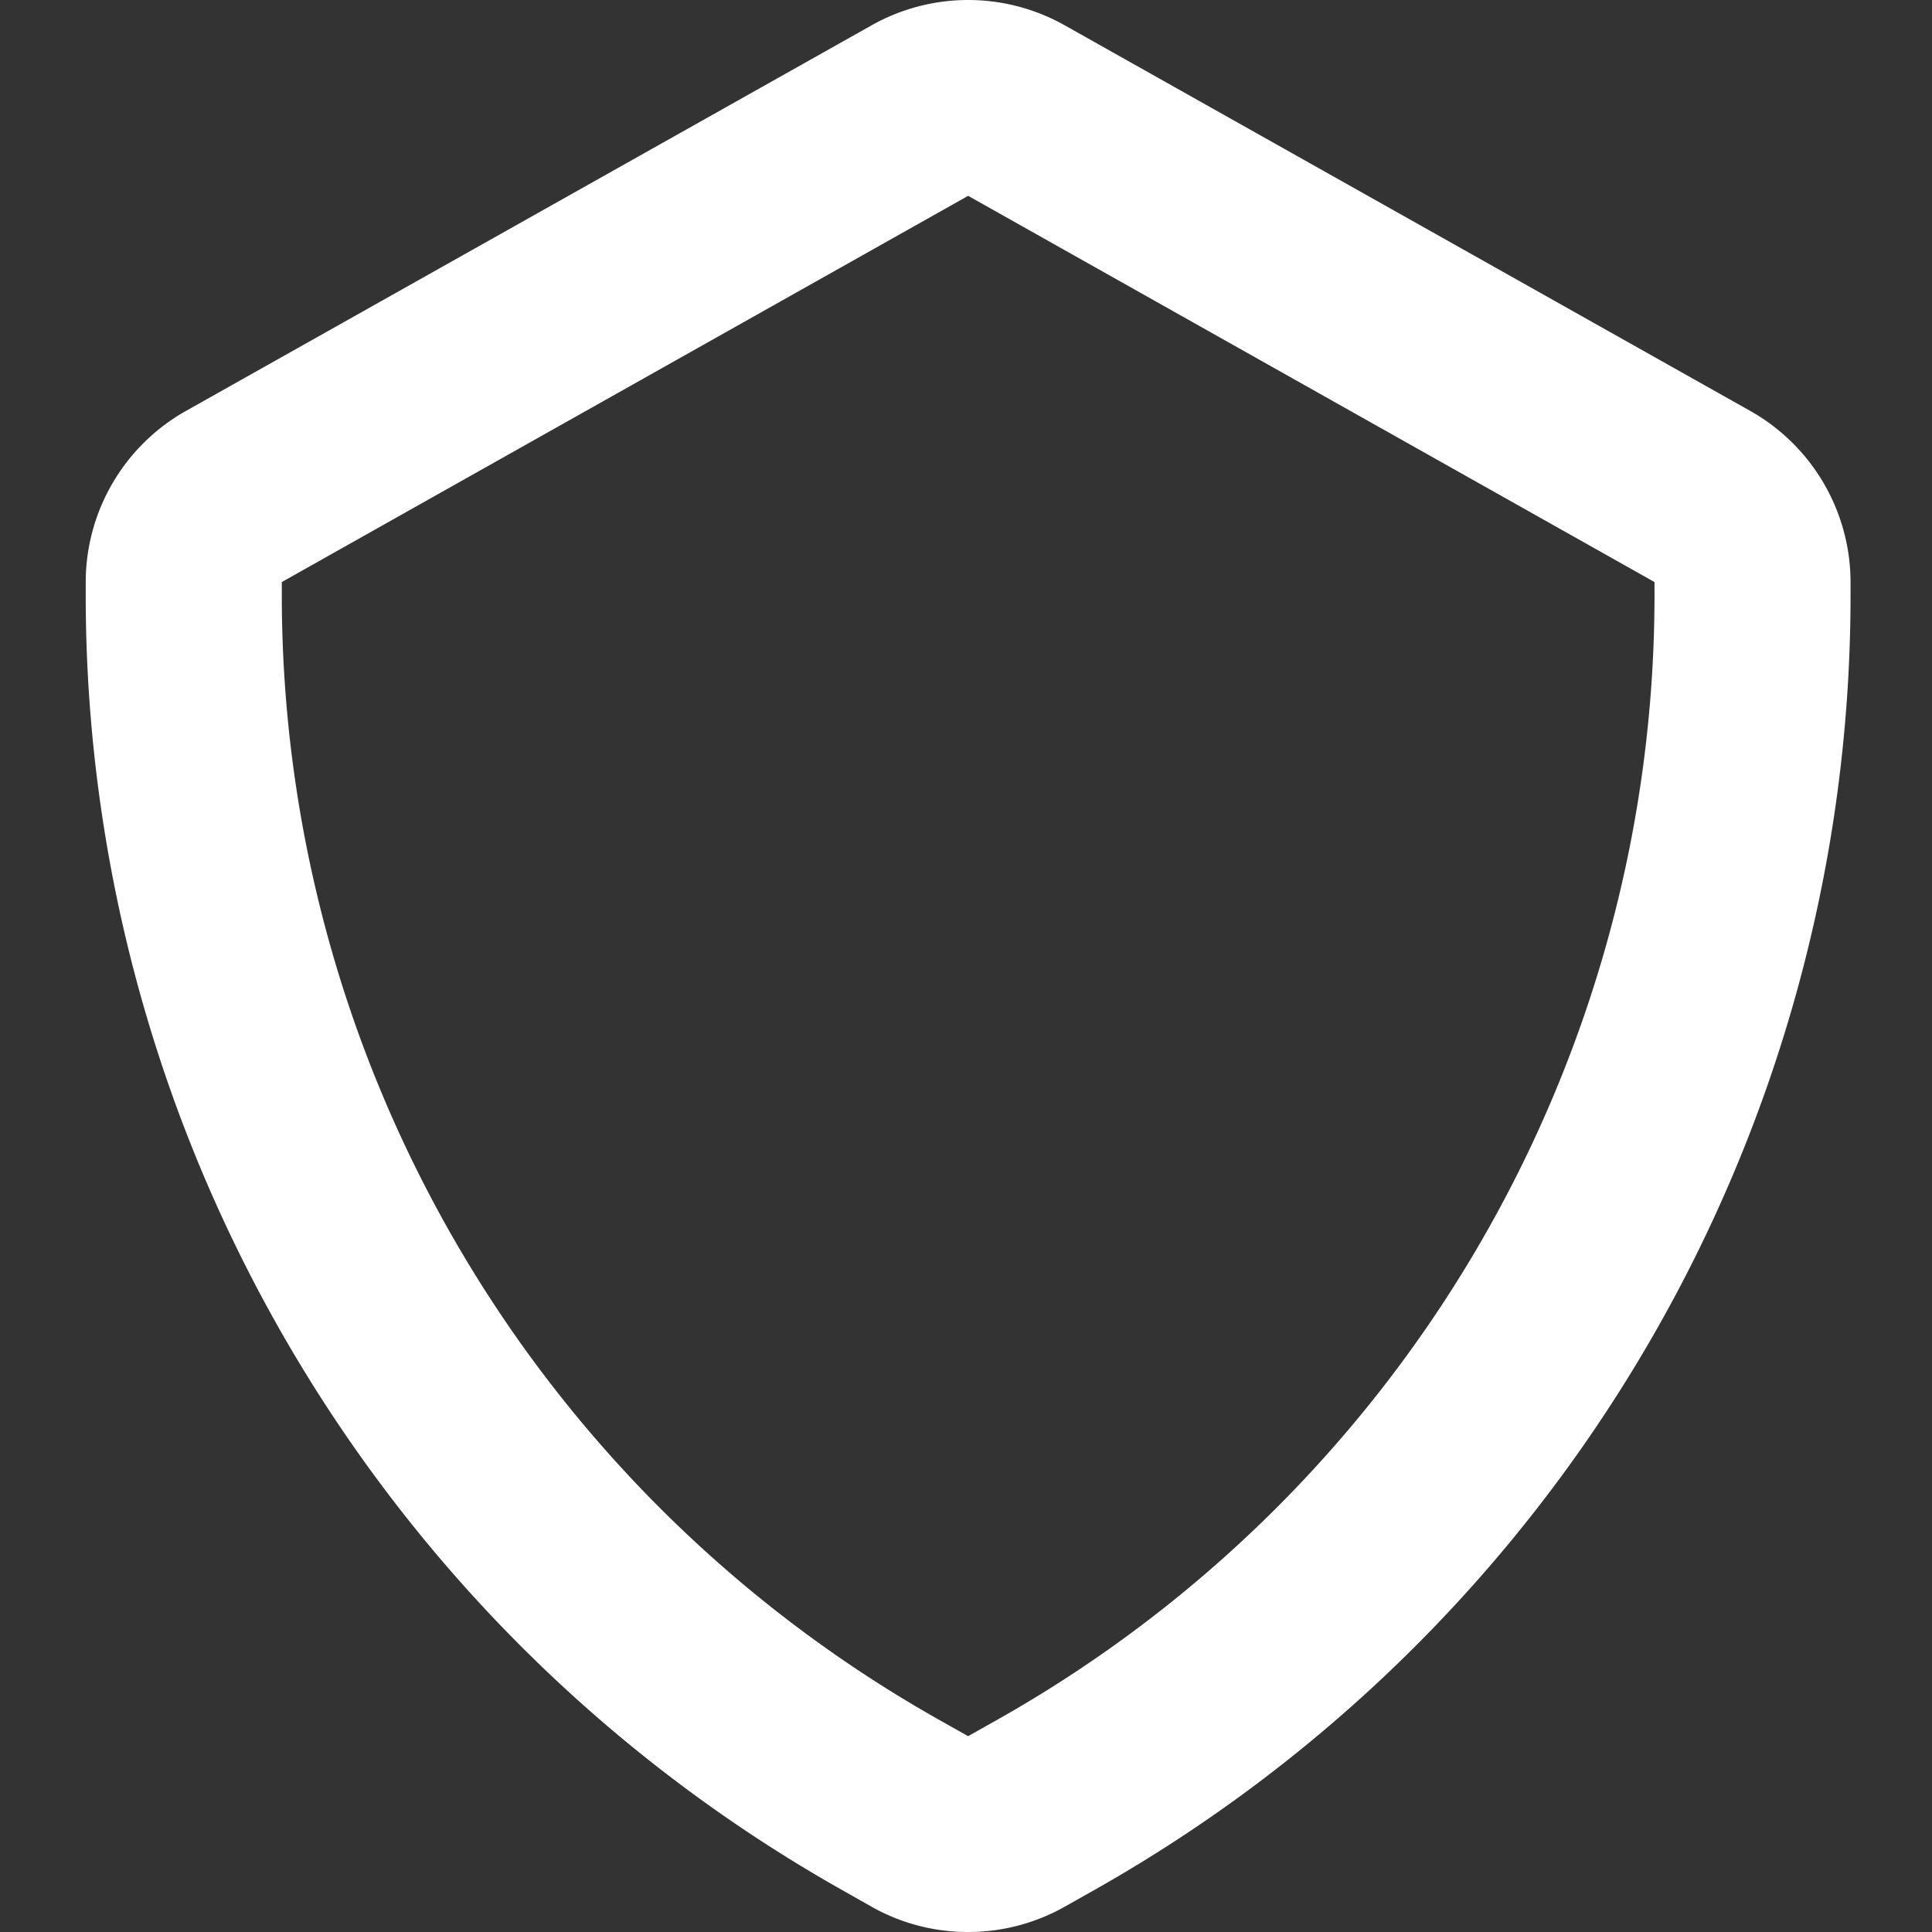 <svg xmlns="http://www.w3.org/2000/svg" xmlns:xlink="http://www.w3.org/1999/xlink" width="200" height="200" viewBox="0 0 200 200">
  <rect x="0" y="0" width="200" height="200" fill="#333333" stroke="none"/>
  <defs>
    <clipPath id="clip-path">
      <path id="_Icon_Сolor" data-name="🎨 Icon Сolor" d="M91.347,200a20.252,20.252,0,0,1-9.939-2.586l-3.069-1.736A153.859,153.859,0,0,1,0,61.724V60.253A20.366,20.366,0,0,1,10.331,42.565L81.4,2.595a20.38,20.38,0,0,1,19.886-.009l71.059,39.971a20.381,20.381,0,0,1,10.35,17.7v1.471a153.859,153.859,0,0,1-78.339,133.955l-3.06,1.727A20.324,20.324,0,0,1,91.347,200Zm0-179.727L20.3,60.253v1.471A133.609,133.609,0,0,0,88.278,178l3.069,1.727L94.416,178A133.609,133.609,0,0,0,162.4,61.724V60.253l-71.05-39.98Z" fill="#fff"/>
    </clipPath>
    <clipPath id="clip-Peacock_Shield_White_Empty">
      <rect width="200" height="200"/>
    </clipPath>
  </defs>
  <g id="Peacock_Shield_White_Empty" data-name="Peacock Shield White Empty" clip-path="url(#clip-Peacock_Shield_White_Empty)">
    <rect width="200" height="200" fill="rgba(255,255,255,0)"/>
    <g id="shield" transform="translate(8.873)">
      <path id="_Icon_Сolor-2" data-name="🎨 Icon Сolor" d="M91.347,200a20.252,20.252,0,0,1-9.939-2.586l-3.069-1.736A153.859,153.859,0,0,1,0,61.724V60.253A20.366,20.366,0,0,1,10.331,42.565L81.4,2.595a20.38,20.38,0,0,1,19.886-.009l71.059,39.971a20.381,20.381,0,0,1,10.35,17.7v1.471a153.859,153.859,0,0,1-78.339,133.955l-3.06,1.727A20.324,20.324,0,0,1,91.347,200Zm0-179.727L20.3,60.253v1.471A133.609,133.609,0,0,0,88.278,178l3.069,1.727L94.416,178A133.609,133.609,0,0,0,162.4,61.724V60.253l-71.05-39.98Z" transform="translate(0 0)" fill="#fff"/>
    </g>
  </g>
</svg>
